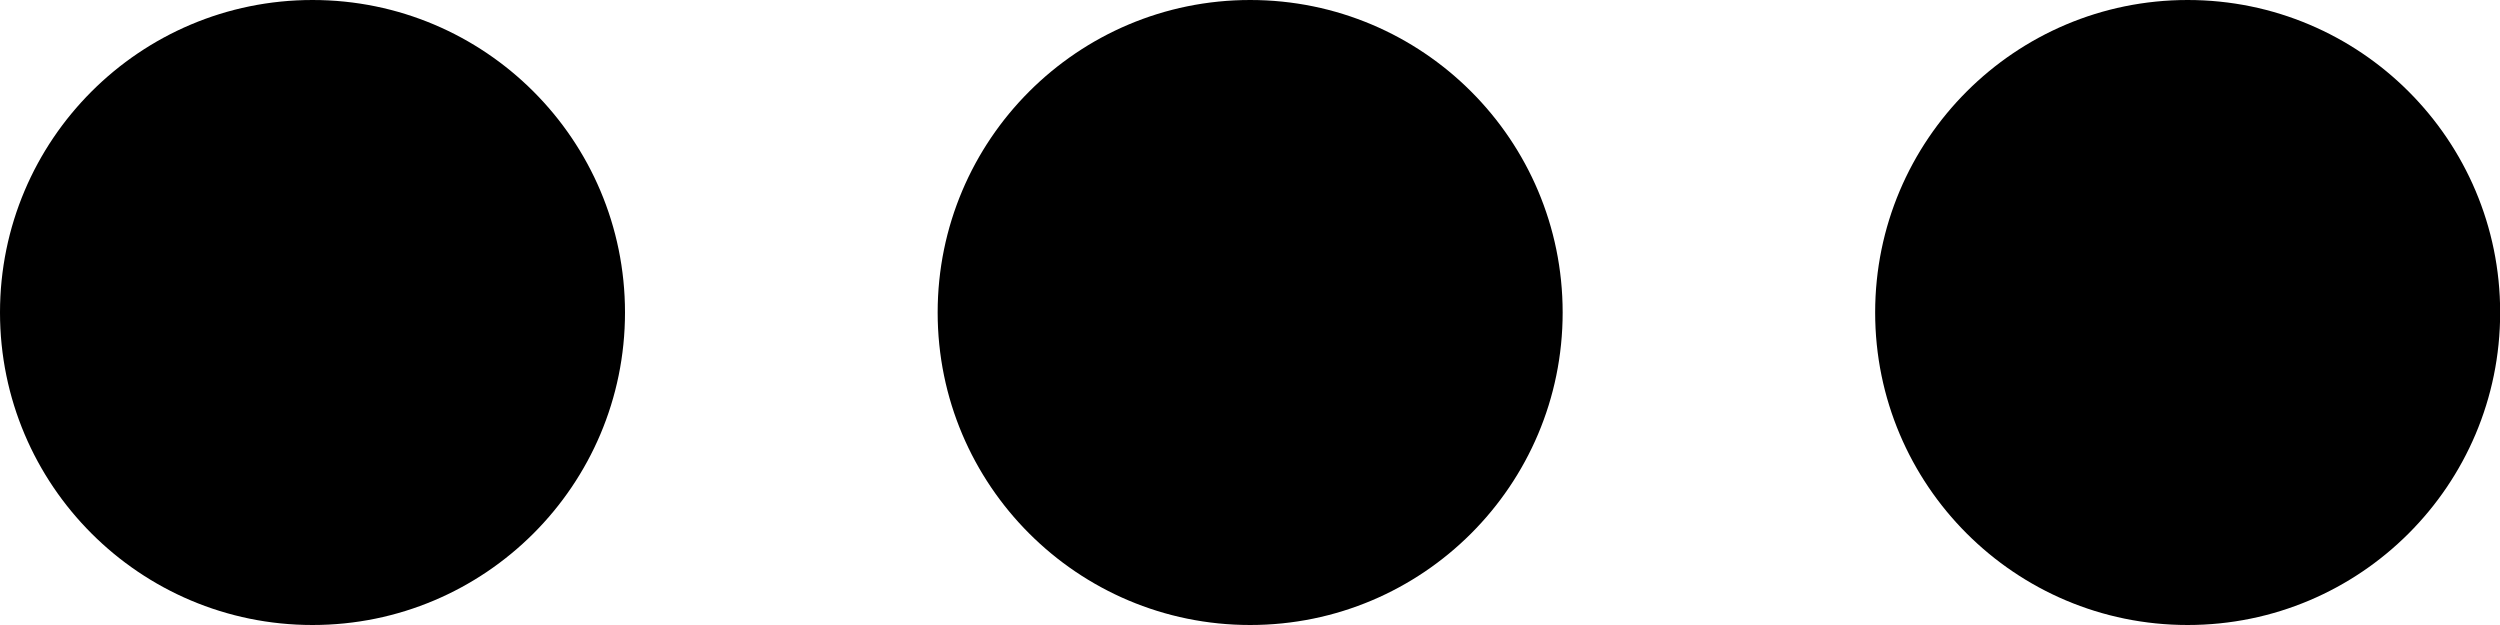 <svg xmlns="http://www.w3.org/2000/svg" width="16" height="4" viewBox="0 0 16 4">
  <g id="Group_2718" data-name="Group 2718" transform="translate(-1106.998 -2044)">
    <g id="Group_2690" data-name="Group 2690" transform="translate(1107.311 2043.949)">
      <circle id="Ellipse_24" data-name="Ellipse 24" cx="2" cy="2" r="2" transform="translate(-0.313 0.051)"/>
      <circle id="Ellipse_25" data-name="Ellipse 25" cx="2" cy="2" r="2" transform="translate(5.688 0.051)"/>
      <circle id="Ellipse_26" data-name="Ellipse 26" cx="2" cy="2" r="2" transform="translate(11.688 0.051)"/>
    </g>
  </g>
</svg>
